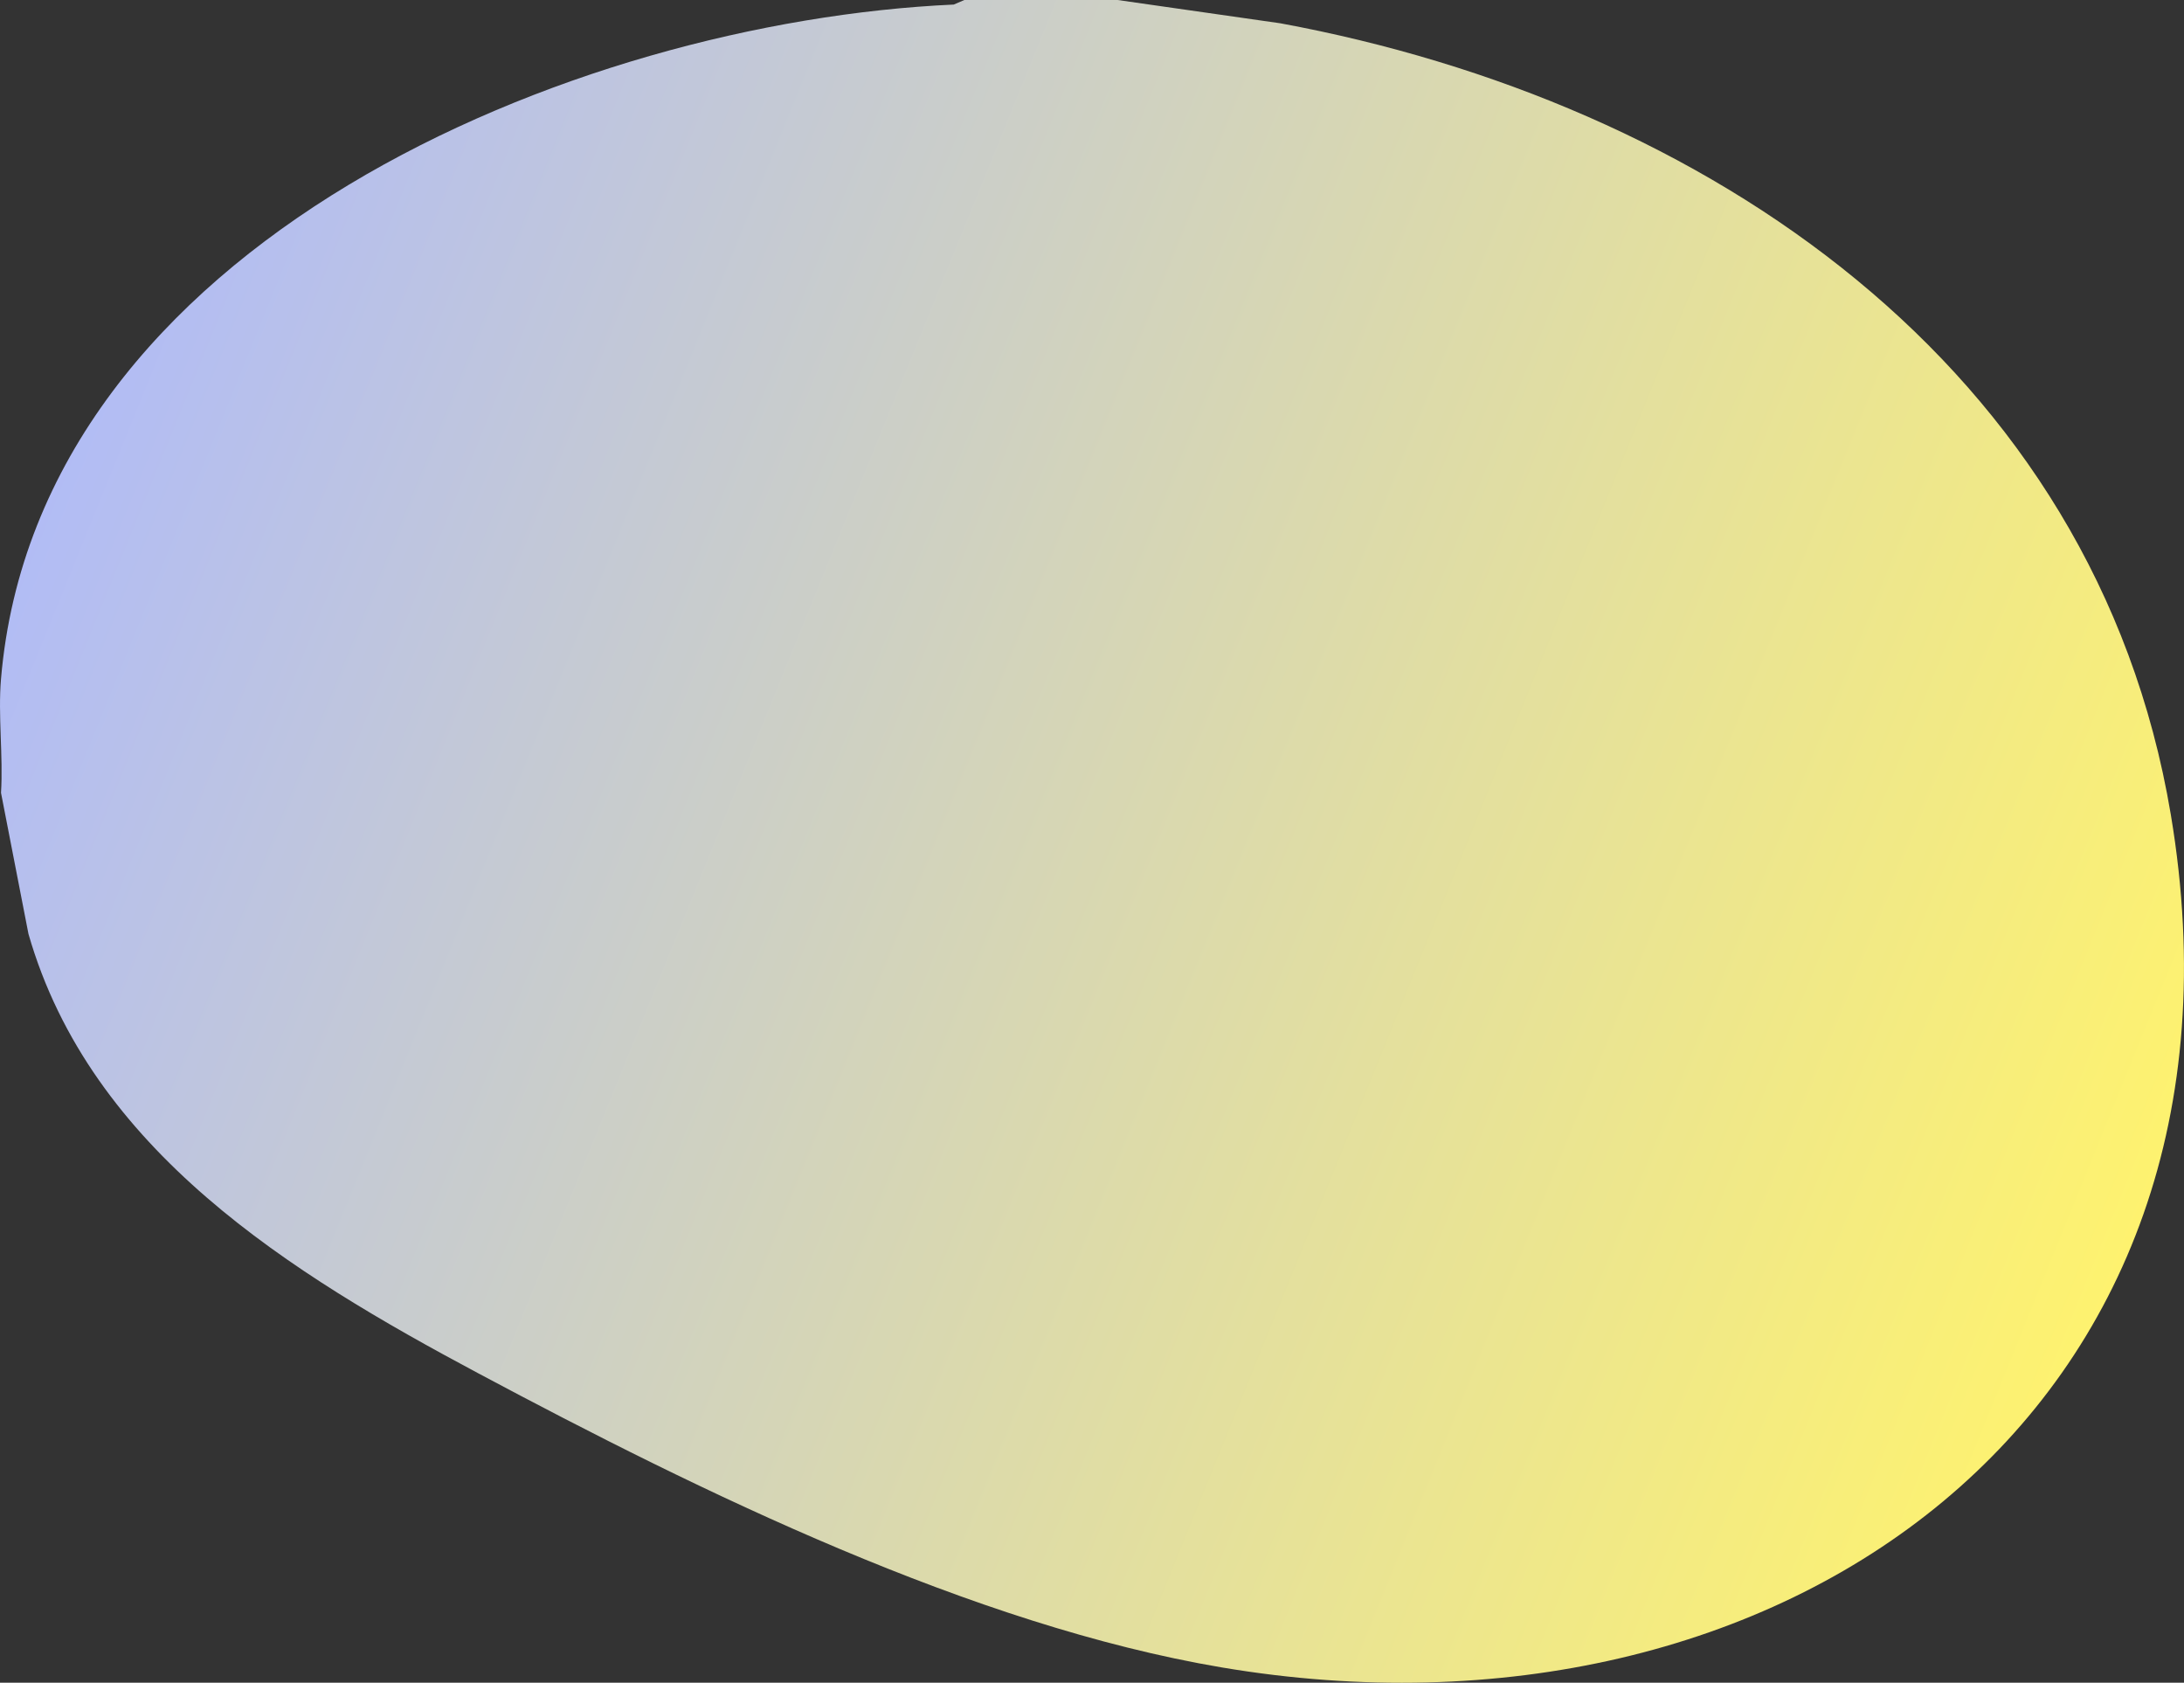 <?xml version="1.0" encoding="UTF-8"?><svg id="_レイヤー_2" xmlns="http://www.w3.org/2000/svg" xmlns:xlink="http://www.w3.org/1999/xlink" viewBox="0 0 498.69 384.13"><rect x="0" y="0" width="498.69" height="384.13" fill="#333333" stroke="none"/><defs><style>.cls-1{fill:url(#_名称未設定グラデーション_16);}</style><linearGradient id="_名称未設定グラデーション_16" x1="10.76" y1="81.92" x2="496.92" y2="279.31" gradientUnits="userSpaceOnUse"><stop offset="0" stop-color="#b0bbf8"/><stop offset="1" stop-color="#fff36d"/></linearGradient></defs><g id="_レイヤー_1-2"><path class="cls-1" d="M255.19,0l37.18,5.32c96.87,17.9,186.08,77.94,203.31,180.64,22.97,136.91-89.28,216.18-216.68,194.68-56.83-9.59-119.11-40.1-169.82-67.16-42.64-22.75-88.48-50.86-102.68-100.29L.23,180.98c.52-8.44-.71-17.66,0-26C8.68,55.52,130.99,4.97,217.78,1.04l2.42-1.04h35Z"/></g></svg>